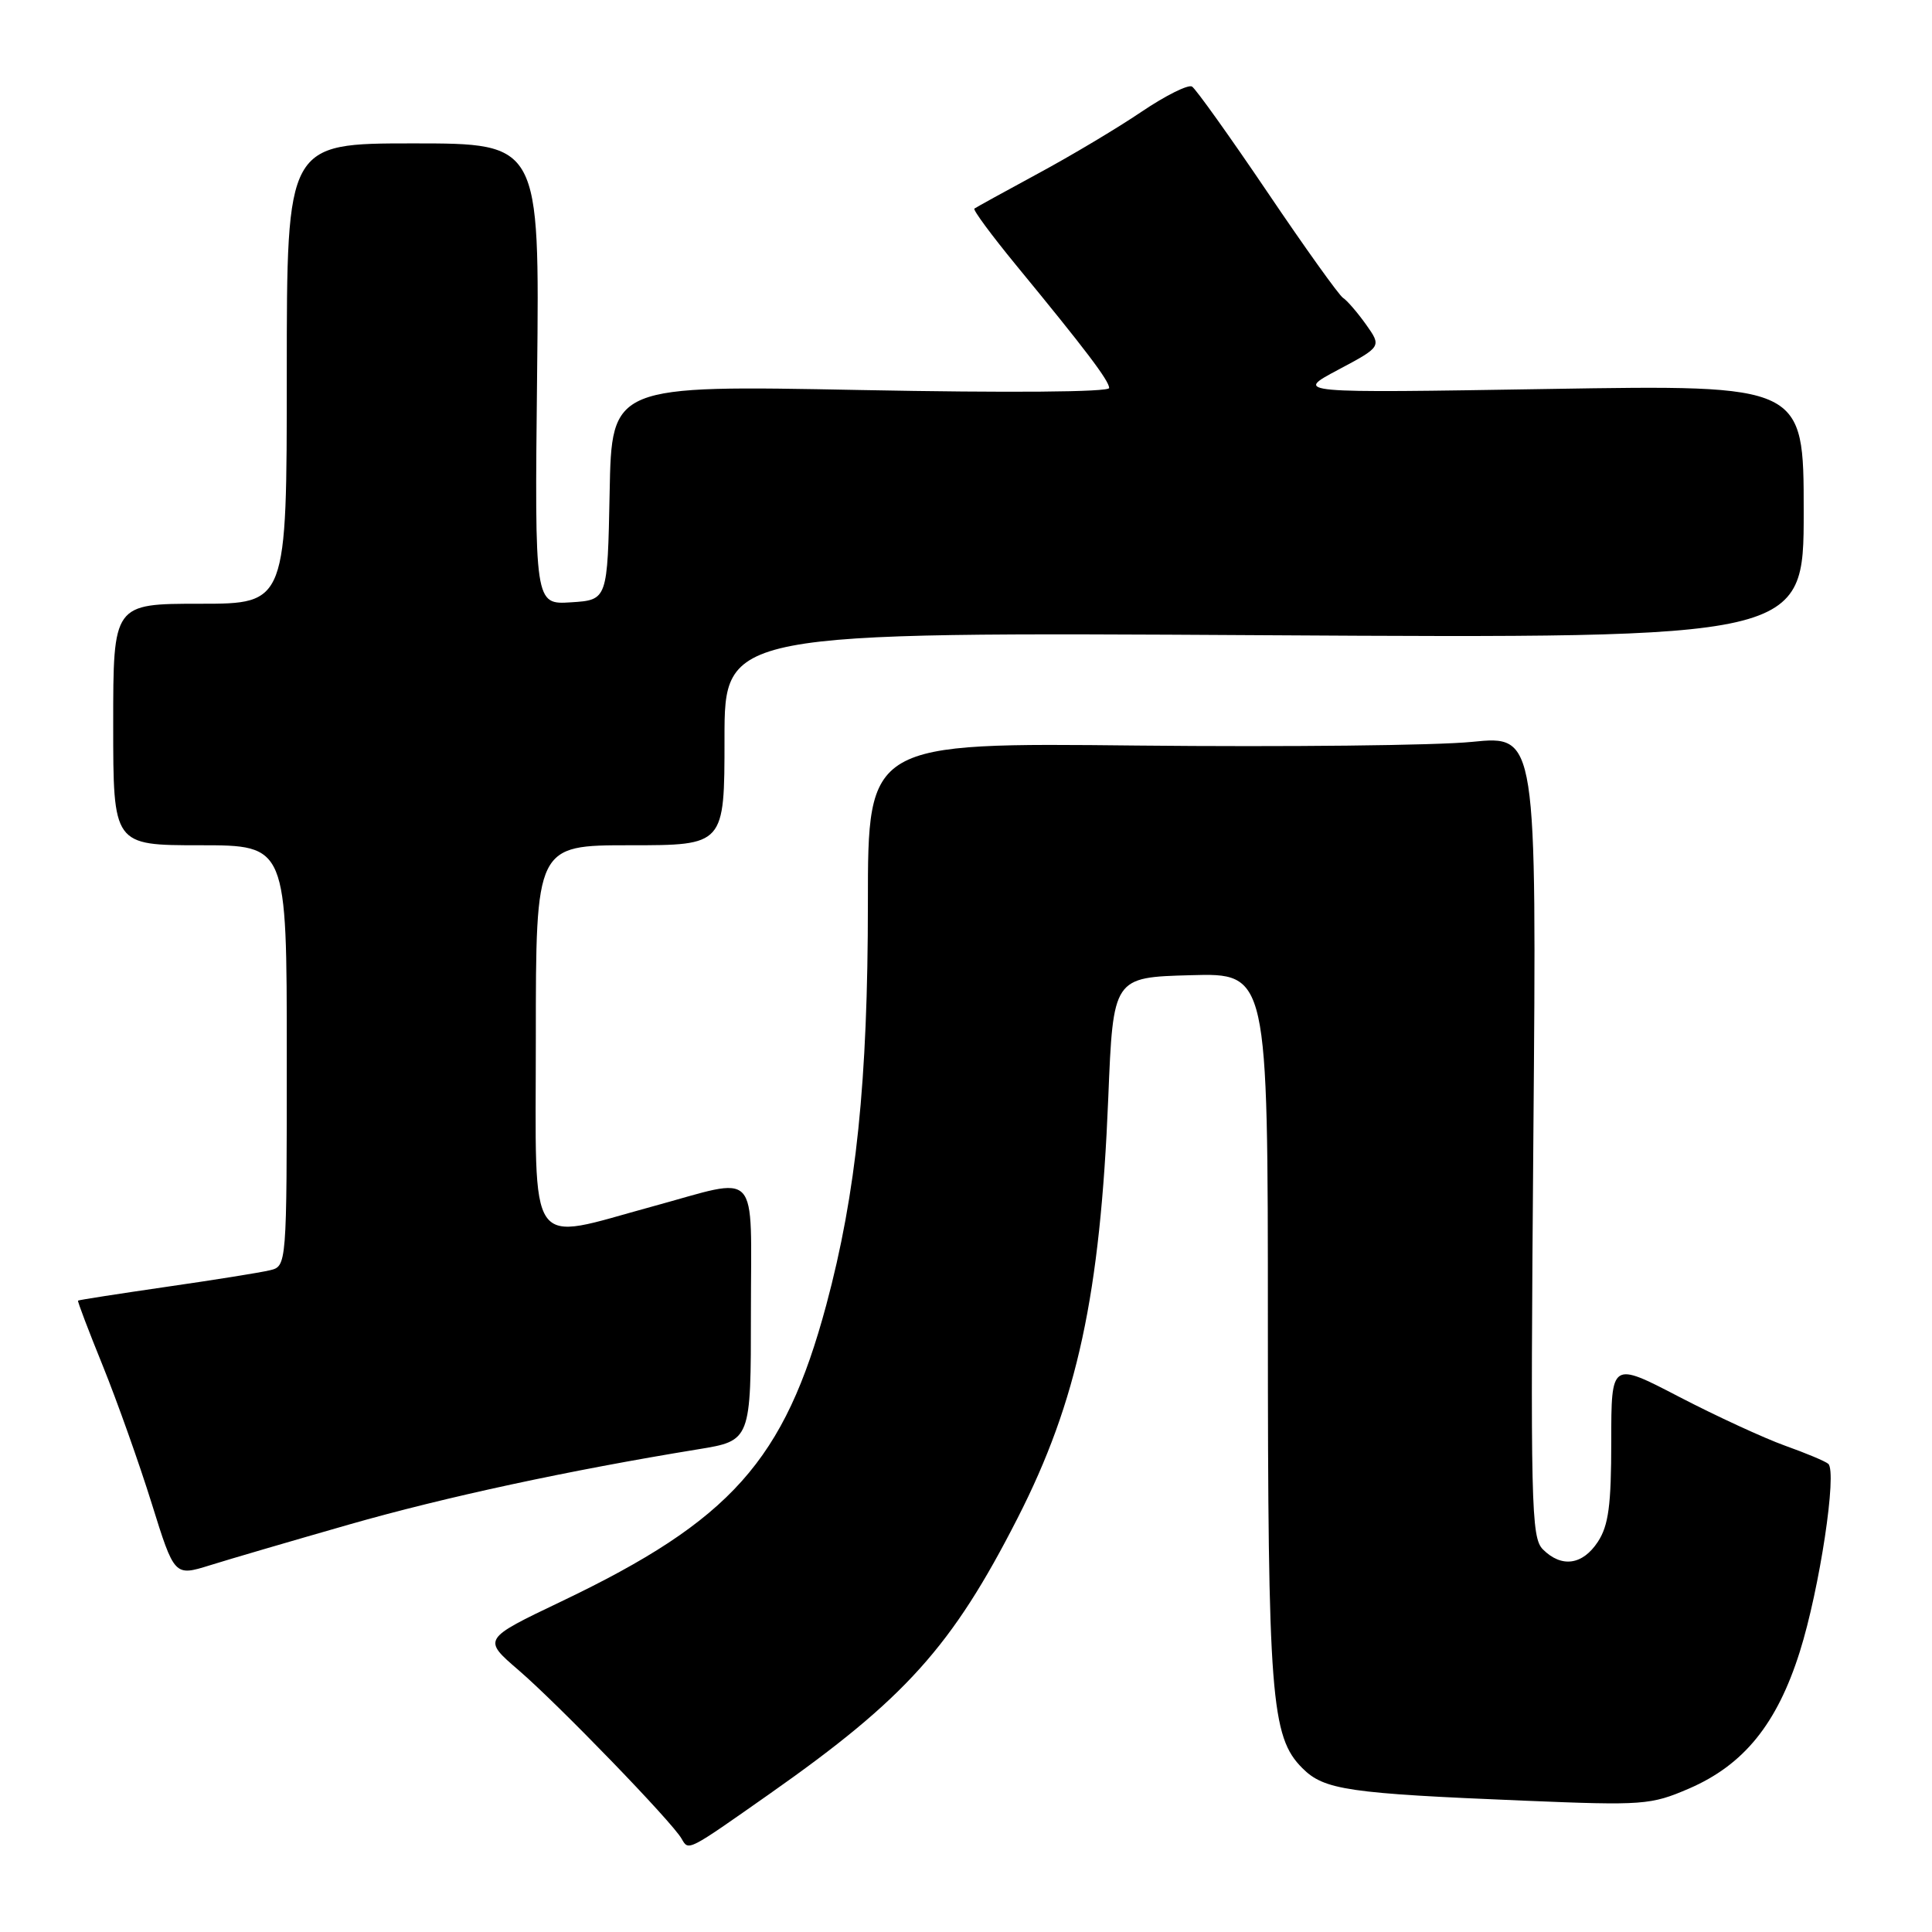 <?xml version="1.0" encoding="UTF-8" standalone="no"?>
<!DOCTYPE svg PUBLIC "-//W3C//DTD SVG 1.1//EN" "http://www.w3.org/Graphics/SVG/1.1/DTD/svg11.dtd" >
<svg xmlns="http://www.w3.org/2000/svg" xmlns:xlink="http://www.w3.org/1999/xlink" version="1.1" viewBox="0 0 256 256">
 <g >
 <path fill="currentColor"
d=" M 102.00 237.68 C 119.96 225.06 126.15 218.18 134.83 201.17 C 142.75 185.66 145.79 171.57 146.85 145.50 C 147.50 129.50 147.50 129.50 157.75 129.22 C 168.00 128.93 168.00 128.93 168.00 175.42 C 168.00 224.85 168.41 230.14 172.57 234.29 C 175.45 237.18 178.61 237.64 202.00 238.60 C 217.75 239.25 218.74 239.17 223.79 237.00 C 231.06 233.86 235.46 228.44 238.48 218.87 C 241.11 210.54 243.46 194.99 242.25 193.96 C 241.84 193.61 239.25 192.53 236.50 191.55 C 233.75 190.56 227.45 187.66 222.50 185.09 C 213.50 180.41 213.50 180.41 213.50 191.00 C 213.50 199.45 213.14 202.13 211.73 204.29 C 209.70 207.39 206.91 207.77 204.44 205.30 C 202.88 203.73 202.78 199.49 203.18 150.52 C 203.62 97.44 203.62 97.44 195.06 98.30 C 190.35 98.78 170.41 98.99 150.75 98.79 C 115.00 98.41 115.00 98.41 115.00 119.65 C 115.00 143.28 113.46 158.11 109.49 172.90 C 103.94 193.53 96.86 201.46 74.40 212.19 C 63.93 217.19 63.93 217.19 68.72 221.31 C 73.98 225.84 89.03 241.39 90.31 243.63 C 91.26 245.28 91.00 245.41 102.00 237.68 Z  M 46.28 202.00 C 59.04 198.35 75.40 194.83 92.50 192.04 C 99.50 190.90 99.50 190.90 99.50 173.86 C 99.50 154.43 100.89 155.93 86.50 159.85 C 69.60 164.45 71.00 166.46 71.00 137.59 C 71.00 112.00 71.00 112.00 83.50 112.00 C 96.00 112.00 96.00 112.00 96.00 97.87 C 96.00 83.75 96.00 83.75 167.50 84.17 C 239.00 84.59 239.00 84.59 239.00 67.79 C 239.00 50.99 239.00 50.99 205.25 51.54 C 171.50 52.09 171.50 52.09 177.29 49.01 C 183.08 45.93 183.08 45.93 181.00 42.99 C 179.85 41.38 178.48 39.80 177.96 39.47 C 177.44 39.15 172.93 32.85 167.94 25.46 C 162.95 18.08 158.45 11.78 157.95 11.47 C 157.45 11.16 154.44 12.66 151.27 14.80 C 148.10 16.95 141.90 20.65 137.50 23.02 C 133.10 25.40 129.33 27.48 129.11 27.64 C 128.90 27.81 131.38 31.16 134.61 35.10 C 143.86 46.35 146.95 50.43 146.97 51.41 C 146.99 51.96 133.69 52.06 114.03 51.68 C 81.05 51.04 81.05 51.04 80.78 65.27 C 80.50 79.50 80.50 79.50 75.67 79.81 C 70.84 80.12 70.84 80.12 71.17 49.56 C 71.50 19.00 71.50 19.00 54.75 19.00 C 38.00 19.00 38.00 19.00 38.00 49.50 C 38.00 80.00 38.00 80.00 26.50 80.00 C 15.00 80.00 15.00 80.00 15.00 96.00 C 15.00 112.00 15.00 112.00 26.50 112.00 C 38.00 112.00 38.00 112.00 38.00 139.89 C 38.00 167.78 38.00 167.78 35.75 168.32 C 34.51 168.62 28.32 169.61 22.00 170.52 C 15.68 171.44 10.43 172.25 10.34 172.34 C 10.25 172.43 11.73 176.32 13.63 181.00 C 15.52 185.68 18.43 193.86 20.09 199.18 C 23.11 208.87 23.11 208.87 27.81 207.41 C 30.39 206.60 38.70 204.17 46.28 202.00 Z "/>
</g>
</svg>